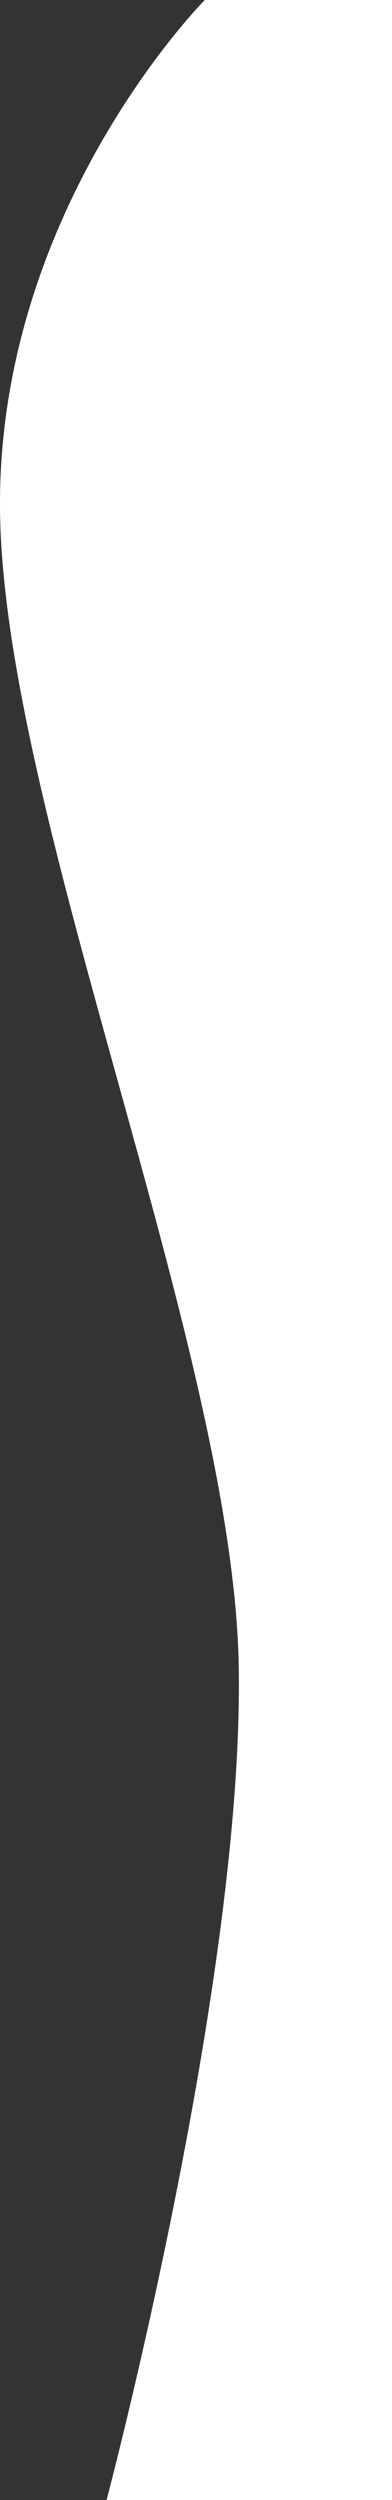 <svg width="138" height="880" viewBox="0 0 138 880" fill="none" xmlns="http://www.w3.org/2000/svg">
<rect x="0" y="0" width="138" height="880" fill="#333333" stroke="none"/>
<path d="M84.048 586.463C85.986 696.73 37.526 880 37.526 880H138L138 6.10352e-05H72.094C72.094 6.10352e-05 -2.211 74.835 0.051 182.048C2.312 289.261 82.109 476.196 84.048 586.463Z" fill="white"/>
</svg>
